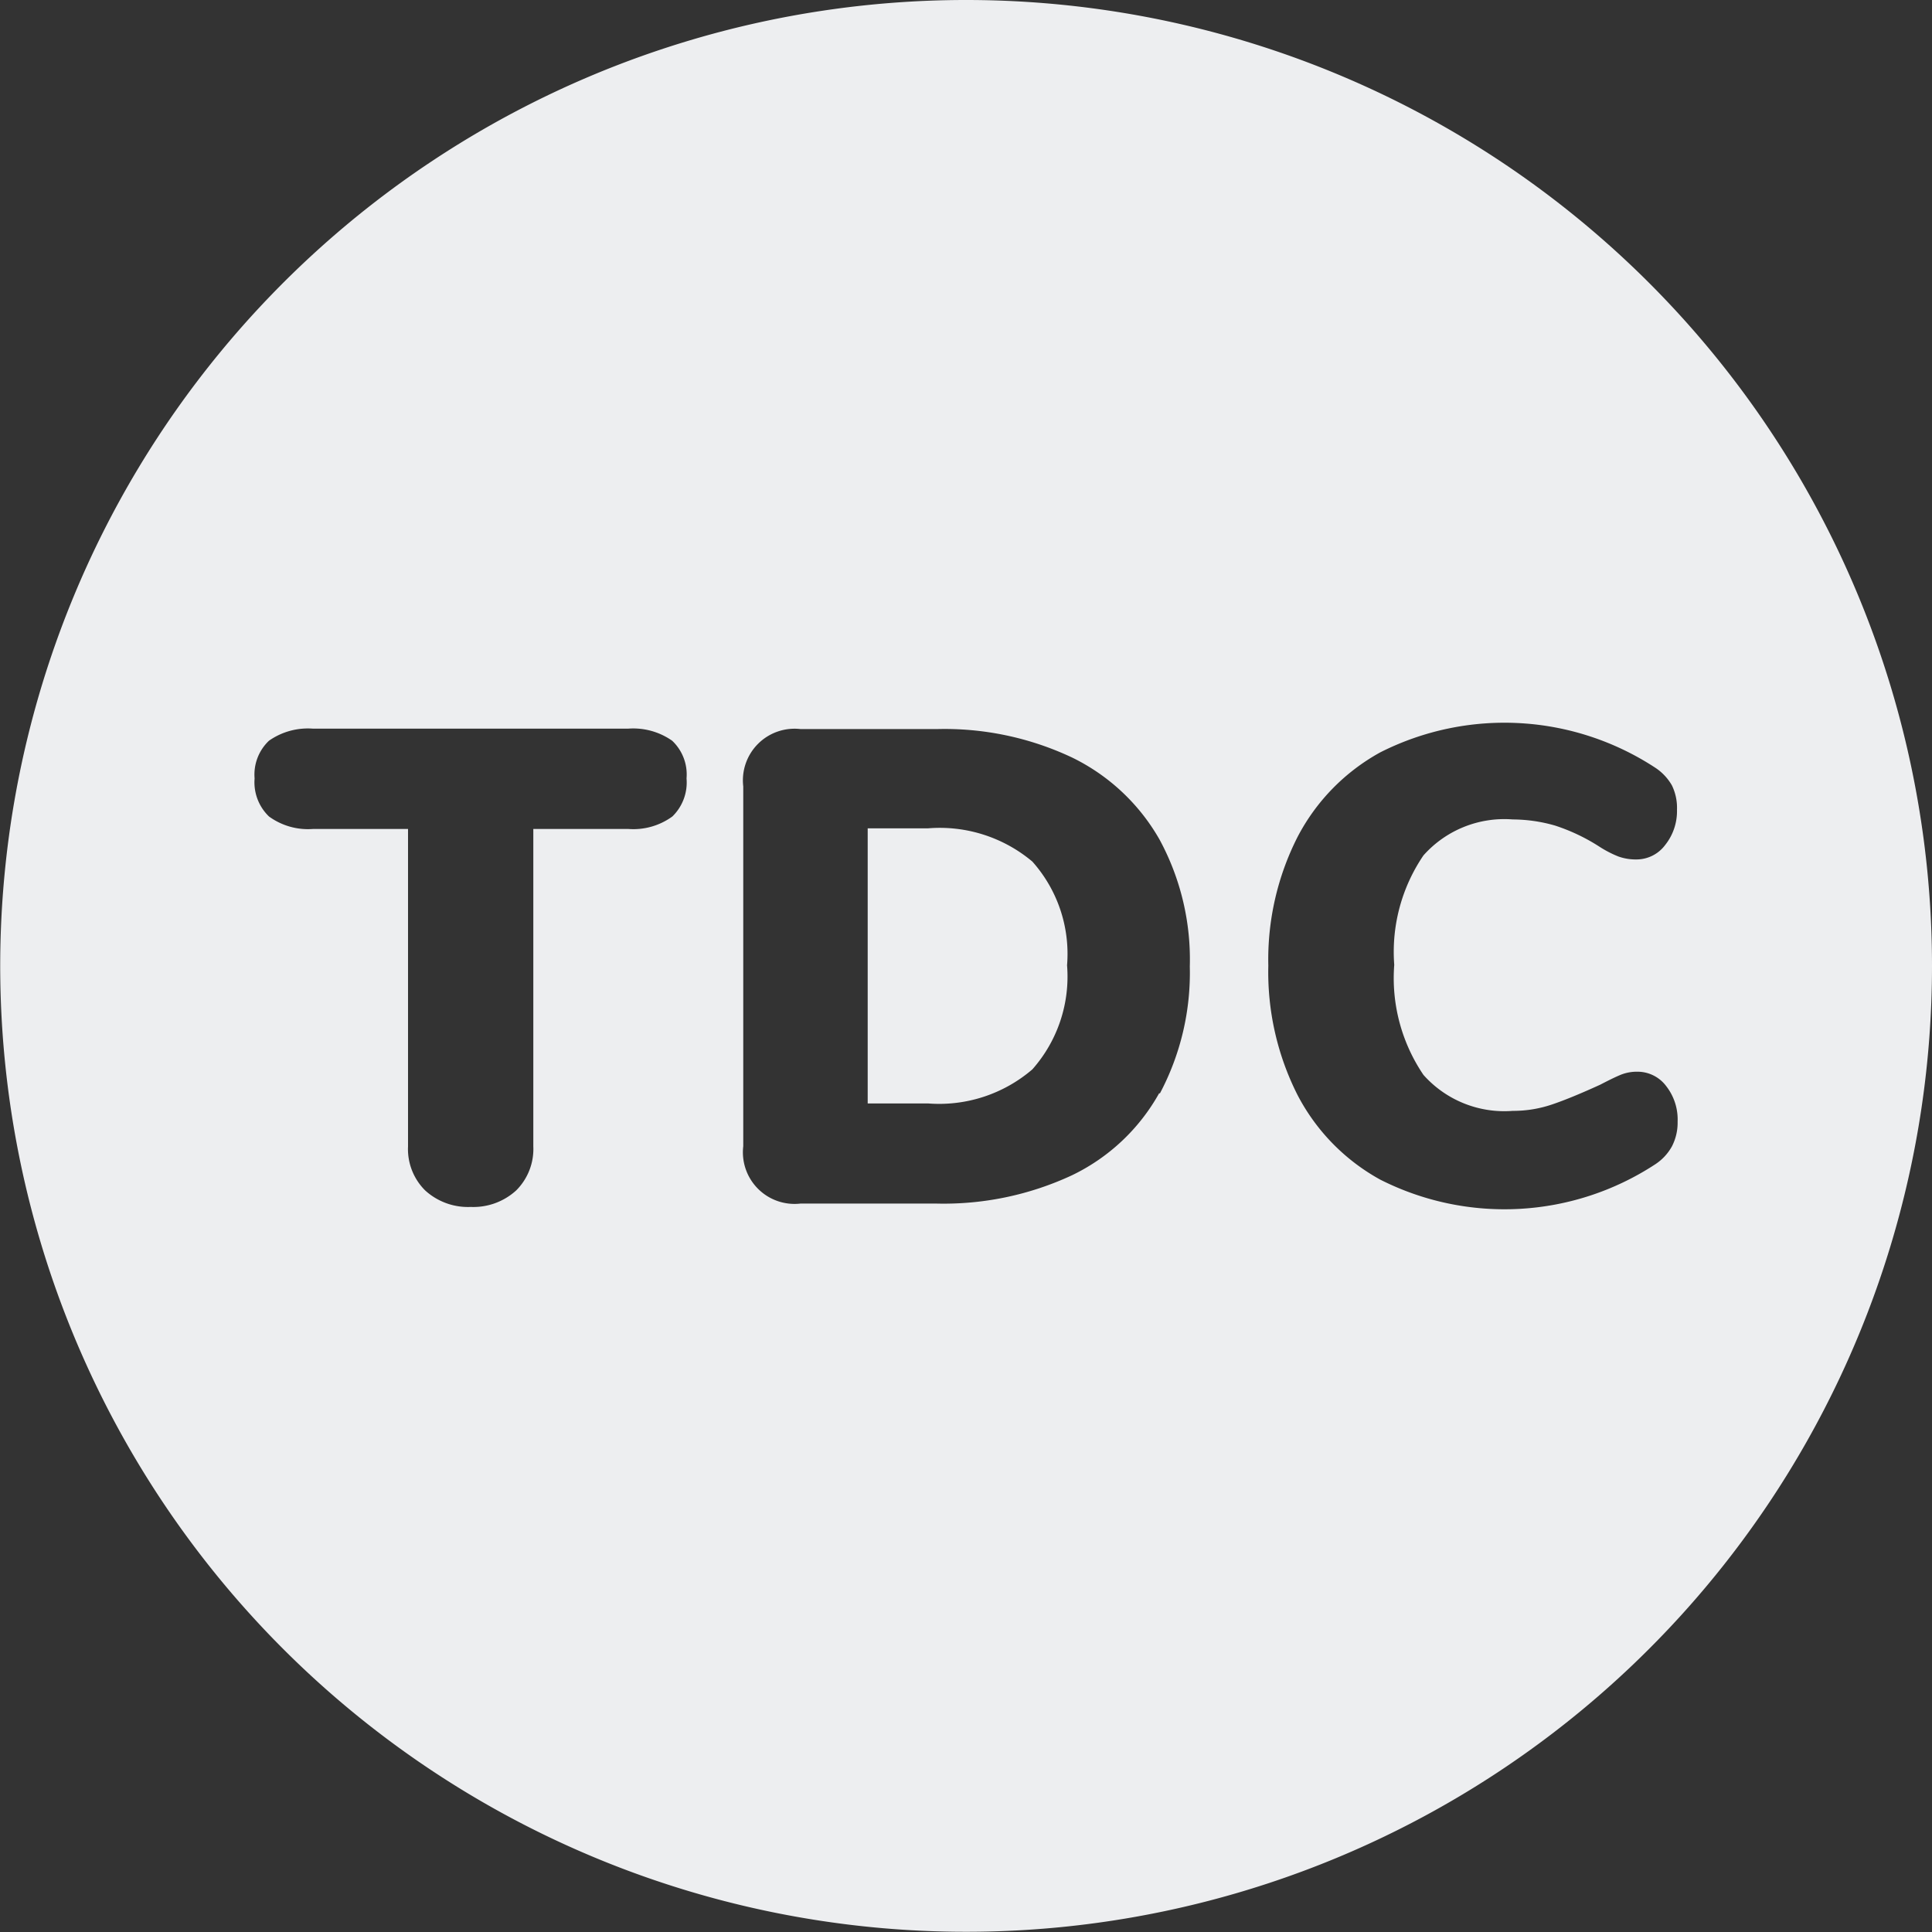 <svg xmlns="http://www.w3.org/2000/svg" viewBox="0 0 91.29 91.29"><rect x="0" y="0" width="91.29" height="91.29" fill="#333333" stroke="none"/><defs><style>.cls-1{fill:#edeef0;}</style></defs><title>Light Acronym1</title><g id="Capa_2" data-name="Capa 2"><g id="Capa_1-2" data-name="Capa 1"><path class="cls-1" d="M45.64,0A45.64,45.64,0,1,0,91.29,45.64,45.64,45.64,0,0,0,45.64,0ZM31.77,38.58a3.13,3.13,0,0,1-2.08.59H25.2v15a2.76,2.76,0,0,1-.81,2.08,3,3,0,0,1-2.15.78,3,3,0,0,1-2.15-.78,2.75,2.75,0,0,1-.81-2.08v-15H14.79a3.13,3.13,0,0,1-2.08-.59,2.24,2.24,0,0,1-.68-1.8A2.2,2.2,0,0,1,12.71,35a3.2,3.2,0,0,1,2.08-.57H29.68a3.2,3.2,0,0,1,2.08.57,2.19,2.19,0,0,1,.68,1.78A2.24,2.24,0,0,1,31.77,38.58Zm23,13.08a9.36,9.36,0,0,1-4.11,3.87,14.35,14.35,0,0,1-6.44,1.34H37.83a2.44,2.44,0,0,1-2.71-2.71v-17a2.44,2.44,0,0,1,2.71-2.71h6.43a14.11,14.11,0,0,1,6.41,1.35,9.58,9.58,0,0,1,4.12,3.87,11.89,11.89,0,0,1,1.43,6A12.16,12.16,0,0,1,54.81,51.66ZM79,54.17a2.4,2.4,0,0,1-.78.84,13,13,0,0,1-13,.73,9.64,9.64,0,0,1-3.91-4,12.86,12.86,0,0,1-1.38-6.11,12.79,12.79,0,0,1,1.38-6.08,9.65,9.65,0,0,1,3.91-4,13,13,0,0,1,13,.73,2.46,2.46,0,0,1,.78.83,2.42,2.42,0,0,1,.24,1.15,2.56,2.56,0,0,1-.56,1.67,1.69,1.69,0,0,1-1.35.68,2.43,2.43,0,0,1-.86-.14,5.2,5.2,0,0,1-.89-.46,9,9,0,0,0-2.1-1,7.28,7.28,0,0,0-2-.29,5.11,5.11,0,0,0-4.22,1.7,8.1,8.1,0,0,0-1.38,5.17,8.15,8.15,0,0,0,1.38,5.2,5.11,5.11,0,0,0,4.22,1.7,5.69,5.69,0,0,0,1.85-.3q.89-.3,2.29-.94.67-.35,1-.48a2.06,2.06,0,0,1,.76-.13,1.69,1.69,0,0,1,1.35.68A2.56,2.56,0,0,1,79.27,53,2.44,2.44,0,0,1,79,54.17Z"/><path class="cls-1" d="M43.85,39.14H41v13h2.86a6.76,6.76,0,0,0,4.92-1.61,6.61,6.61,0,0,0,1.64-4.92,6.55,6.55,0,0,0-1.64-4.9A6.8,6.8,0,0,0,43.85,39.14Z"/></g></g></svg>